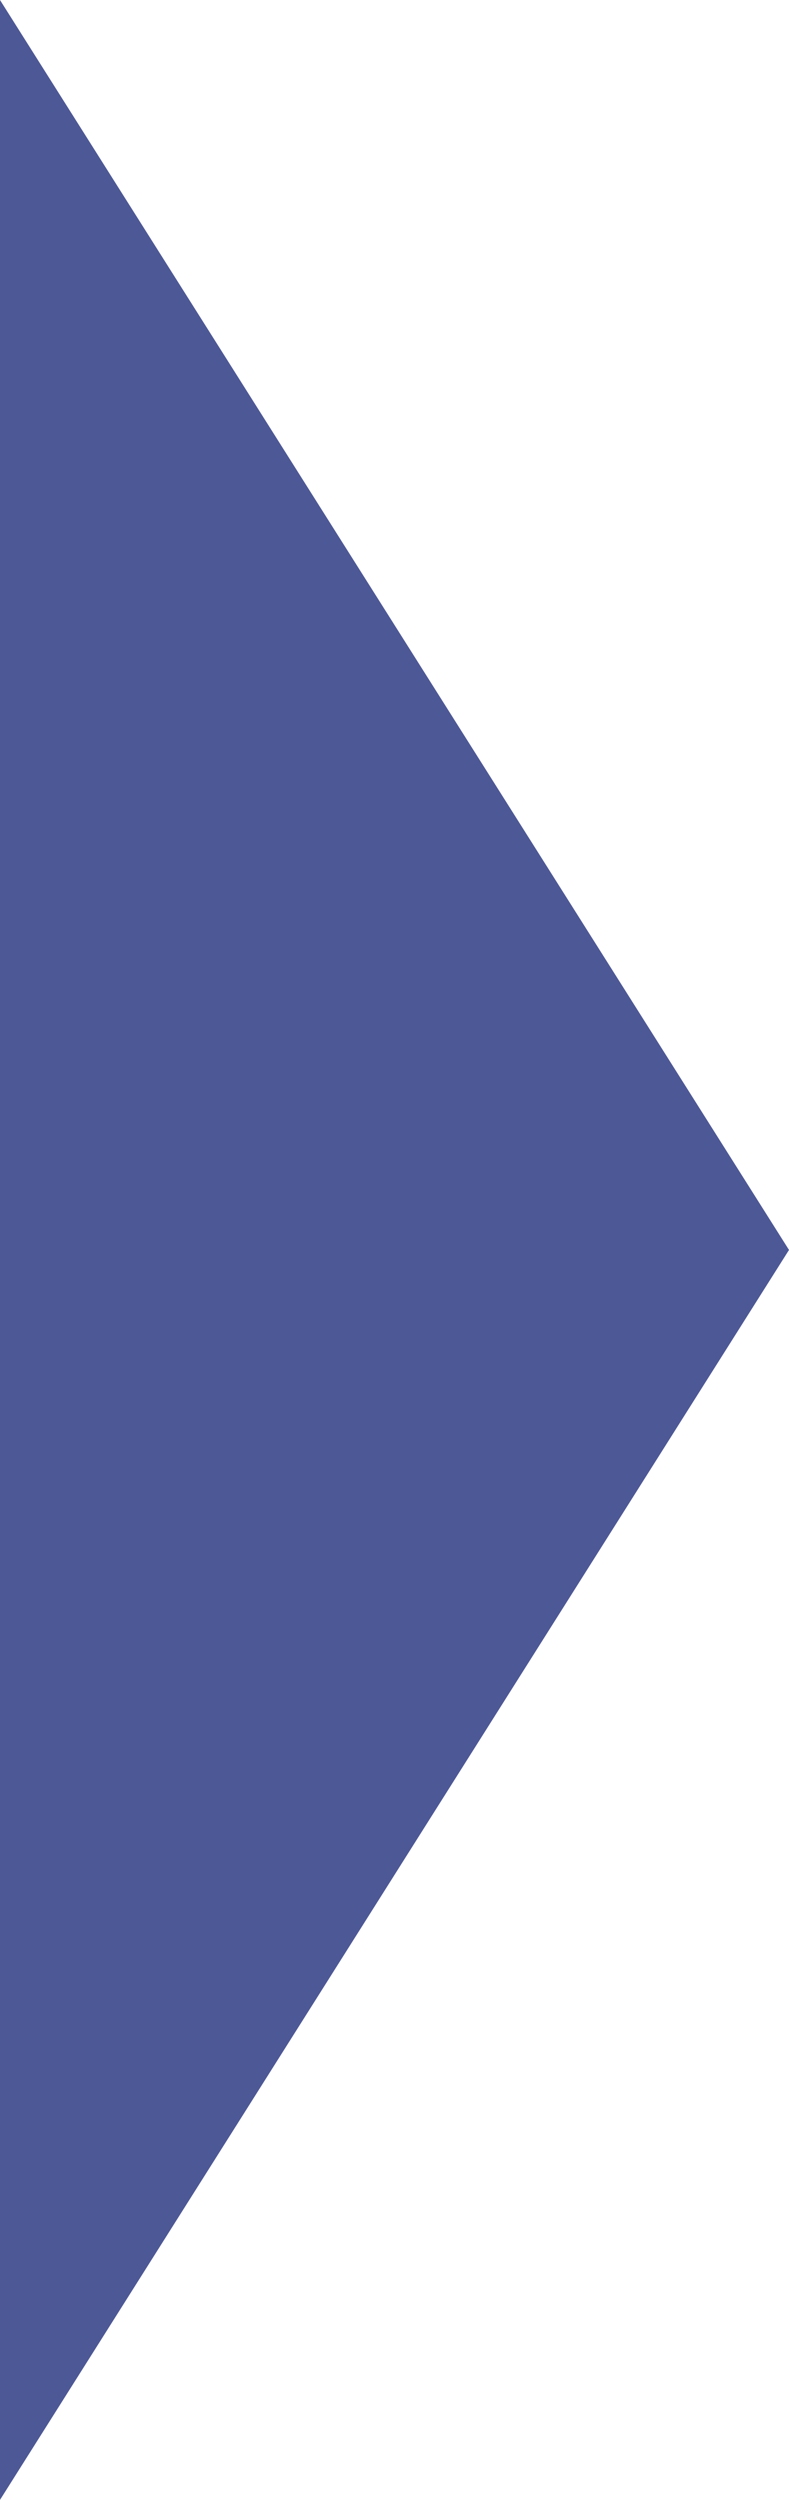 <?xml version="1.0" encoding="utf-8"?>
<!-- Generator: Adobe Illustrator 19.1.0, SVG Export Plug-In . SVG Version: 6.00 Build 0)  -->
<svg version="1.1" id="Слой_1" xmlns="http://www.w3.org/2000/svg" xmlns:xlink="http://www.w3.org/1999/xlink" x="0px" y="0px"
	 viewBox="0 0 18 57" style="enable-background:new 0 0 18 57;" xml:space="preserve">
<style type="text/css">
	.st0{fill:#4D5897;}
</style>
<polygon class="st0" points="0,0 0,57 18,28.5 "/>
</svg>
